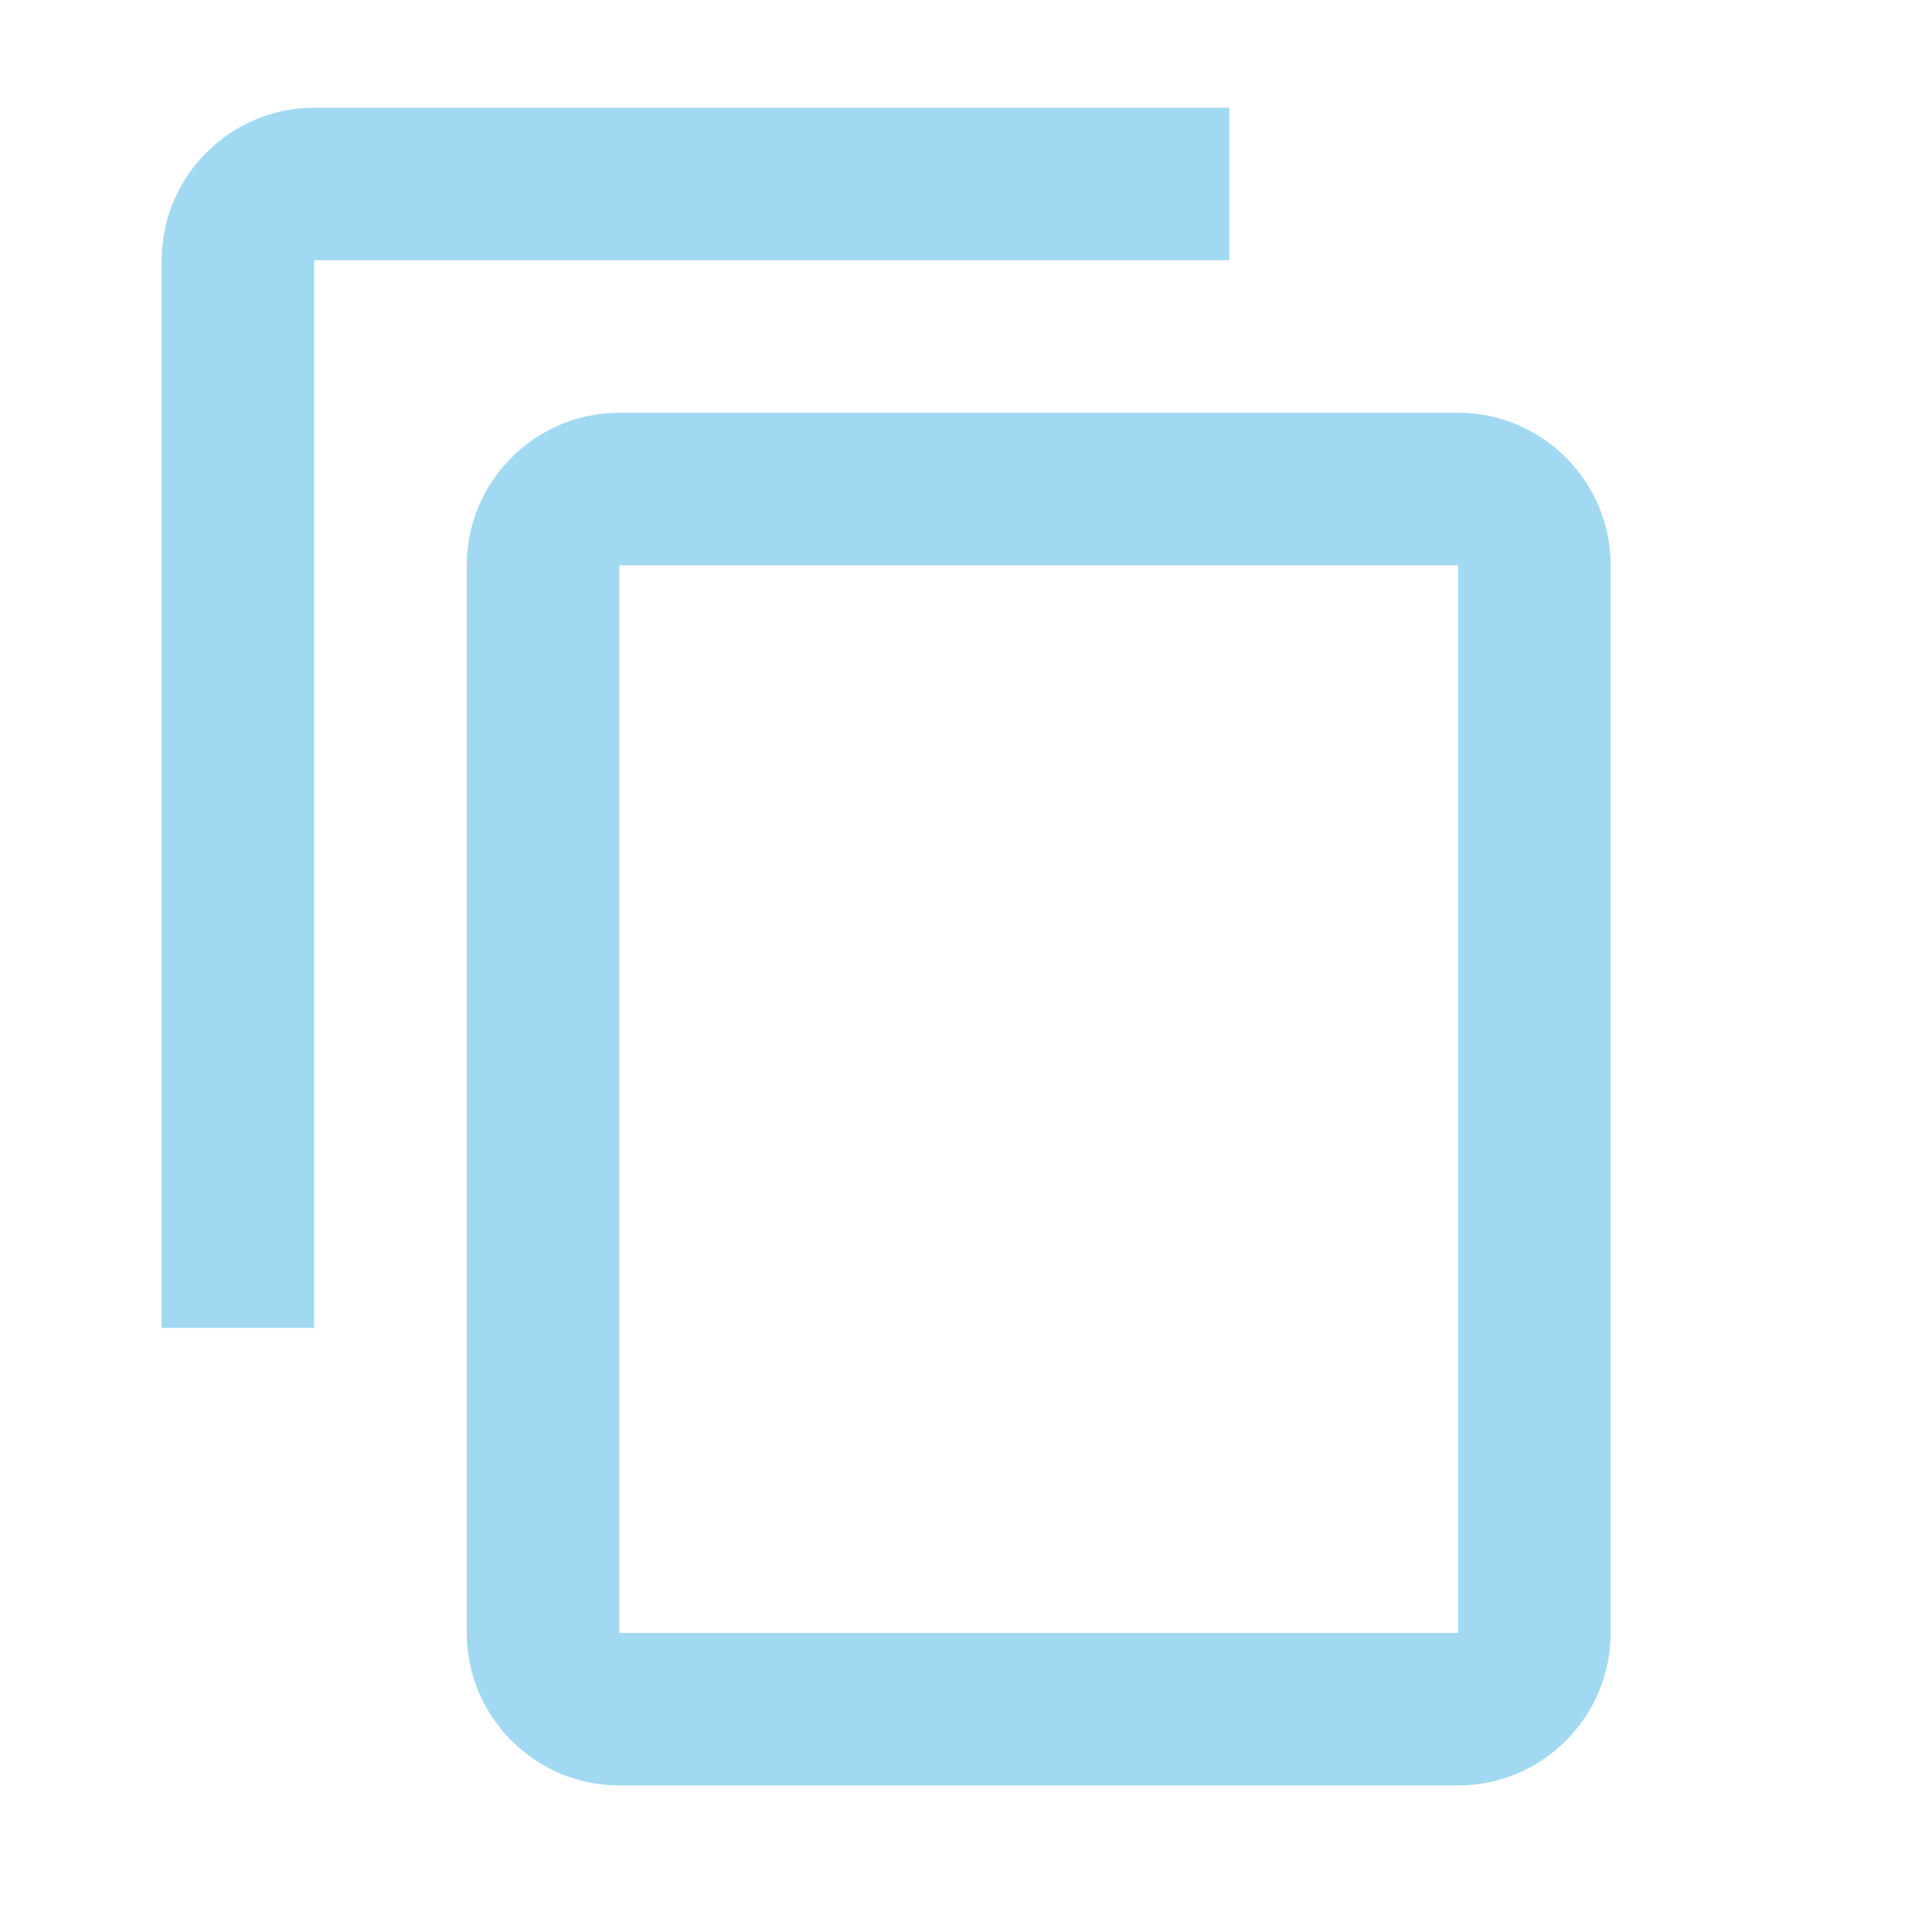 <svg width="19" height="19" viewBox="0 0 19 19" fill="none" xmlns="http://www.w3.org/2000/svg">
<g opacity="0.75" clip-path="url(#clip0_380_16059)">
<path d="M12.09 1.059H3.09C2.265 1.059 1.59 1.734 1.59 2.559V13.059H3.09V2.559H12.09V1.059ZM14.34 4.059H6.09C5.265 4.059 4.59 4.734 4.59 5.559V16.059C4.59 16.884 5.265 17.559 6.09 17.559H14.34C15.165 17.559 15.84 16.884 15.84 16.059V5.559C15.84 4.734 15.165 4.059 14.34 4.059ZM14.34 16.059H6.09V5.559H14.34V16.059Z" fill="#83CCED"/>
</g>
<defs>
<clipPath id="clip0_380_16059">
<rect width="18" height="18" fill="white" transform="translate(0.09 0.309)"/>
</clipPath>
</defs>
</svg>
